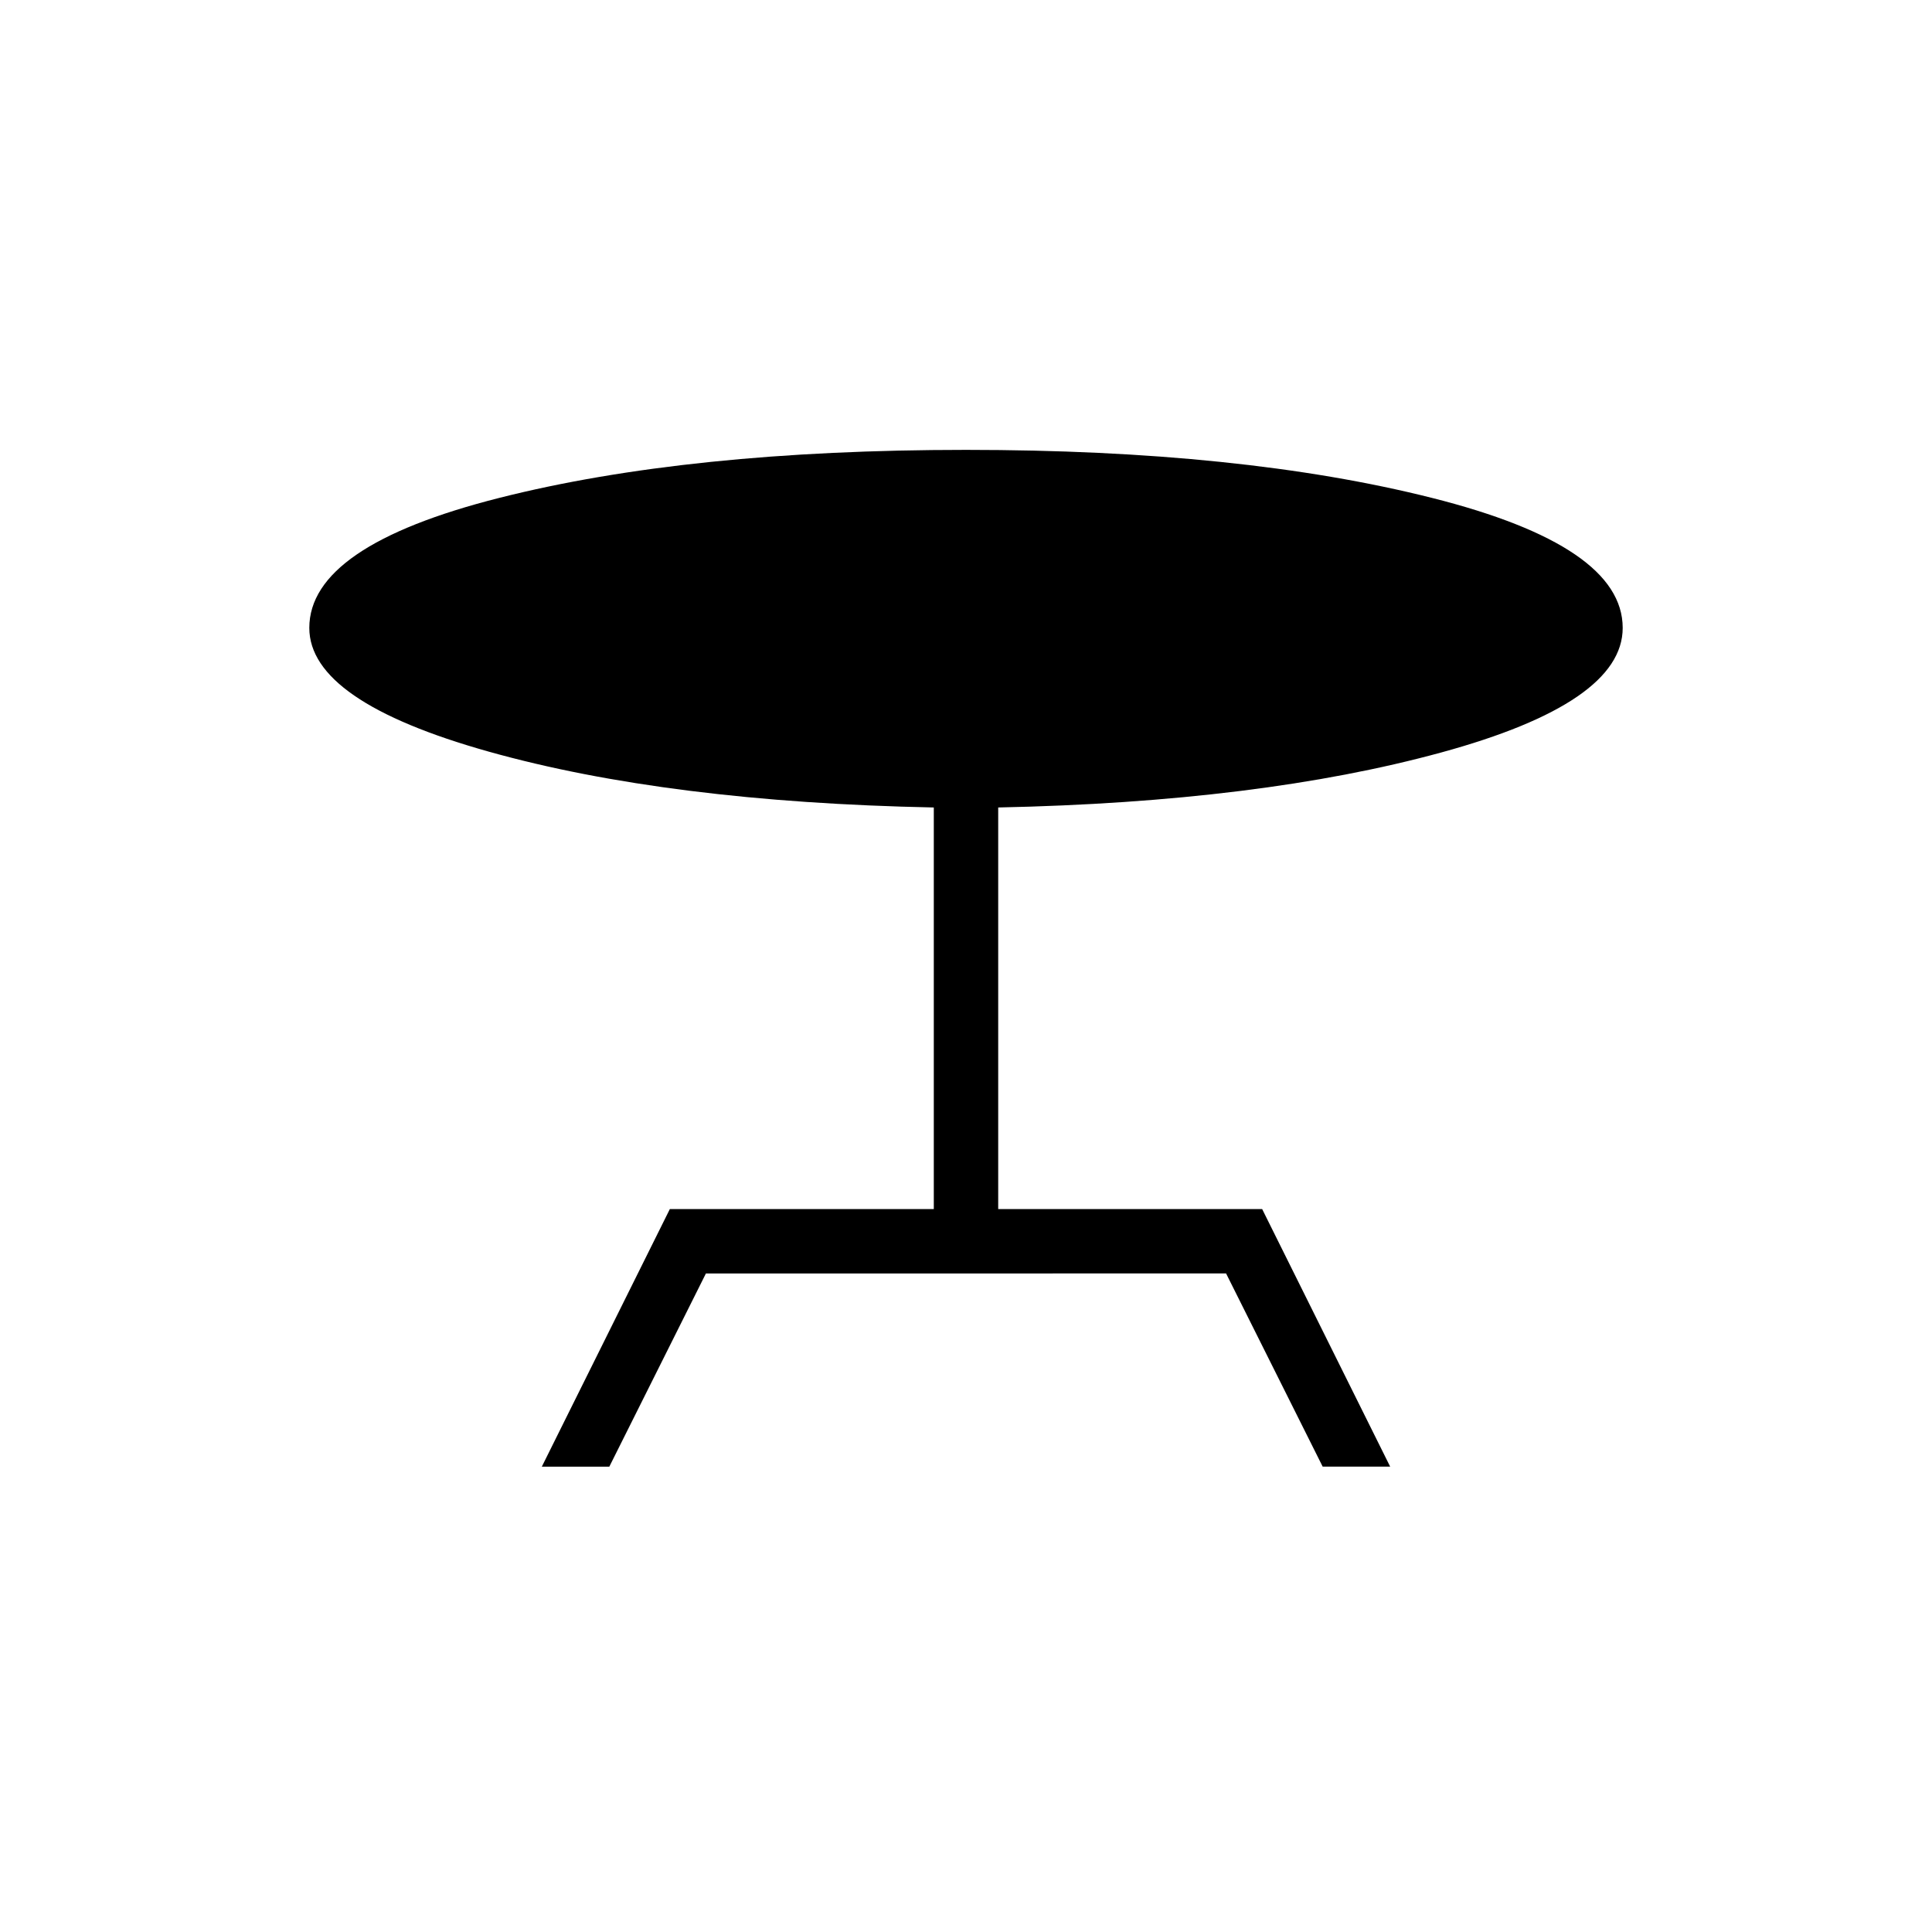 <svg xmlns="http://www.w3.org/2000/svg" height="20" viewBox="0 -960 960 960" width="20"><path d="m269.231-231.231 63.615-128H464v-199.538q-131.846-2.692-221.077-27.731-89.231-25.038-89.231-61.5 0-40.692 94.308-64.577 94.308-23.885 232-23.885 136.923 0 231.616 23.885 94.692 23.885 94.692 64.577 0 37.231-90.115 61.885Q626.077-561.461 496-558.769v199.538h131.154l63.615 128h-33.538l-48-96H350.769l-48 96h-33.538Z"/></svg>